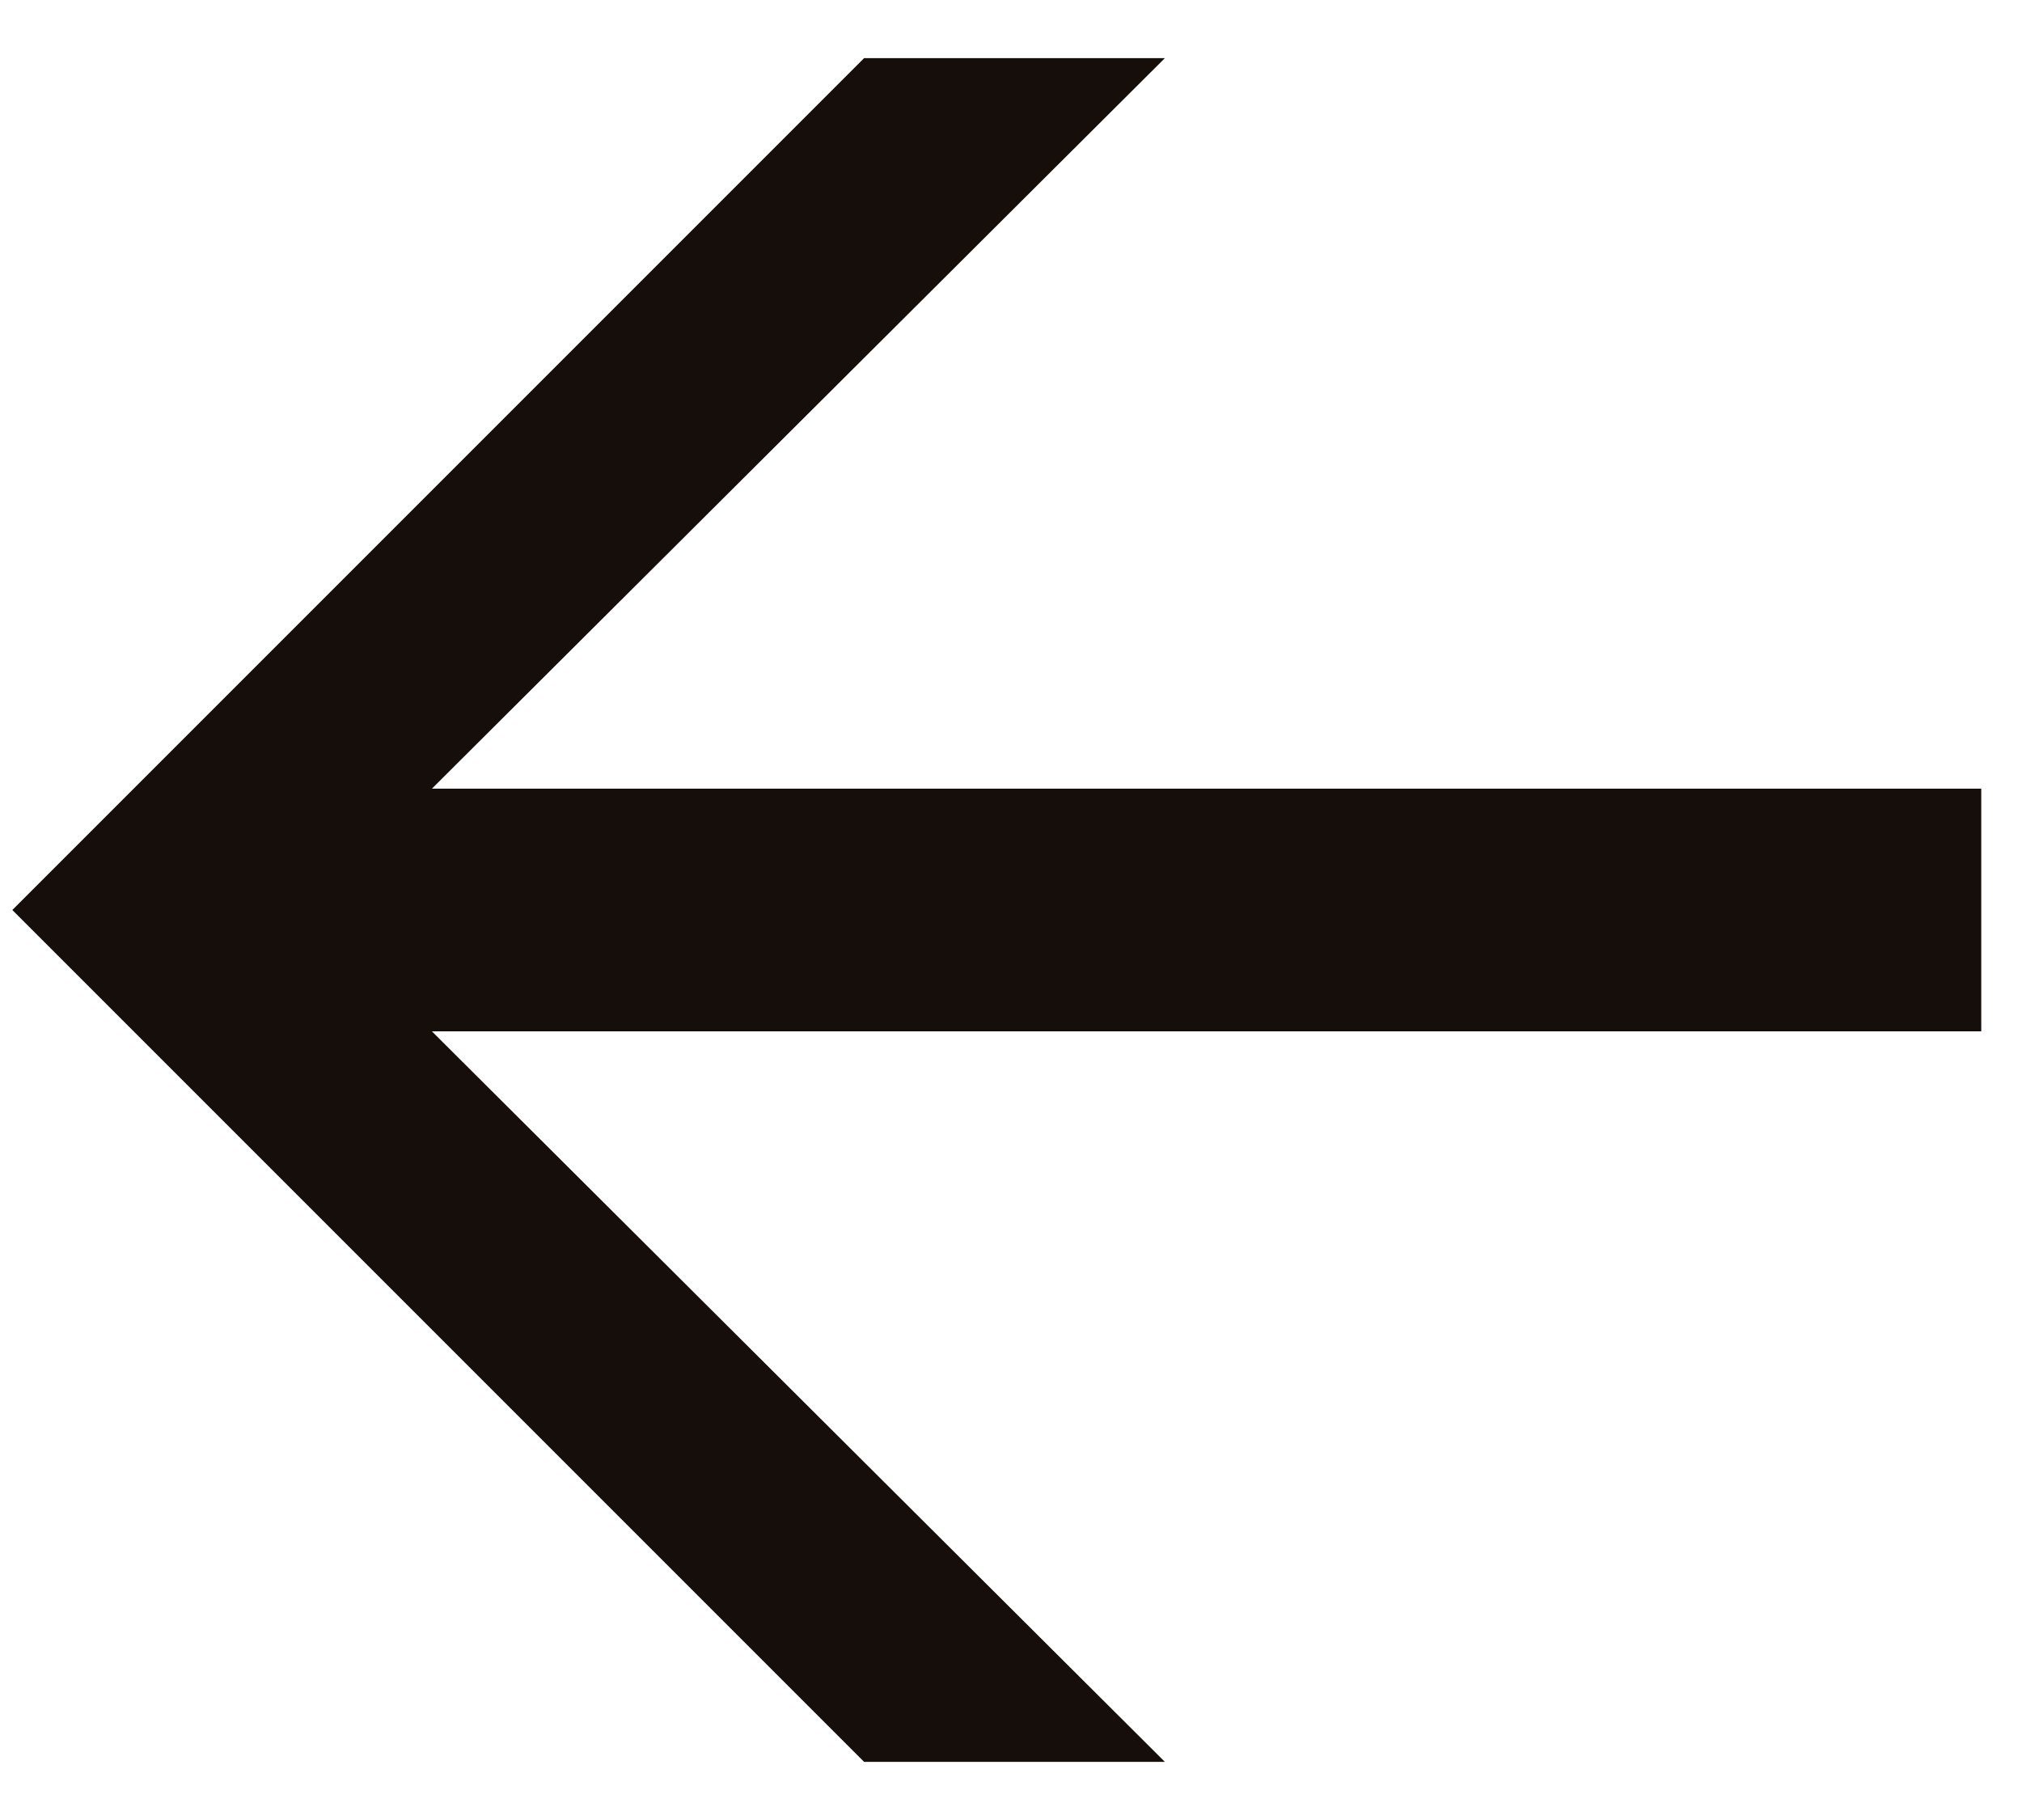 
<svg width="20" height="18" viewBox="0 0 20 18" fill="none" xmlns="http://www.w3.org/2000/svg">
<path d="M0.122 9L8.547 0.575H11.522L4.272 7.8H19.597V10.2H4.272L11.522 17.425H8.547L0.122 9Z" fill="#150E0B"/>
</svg>
